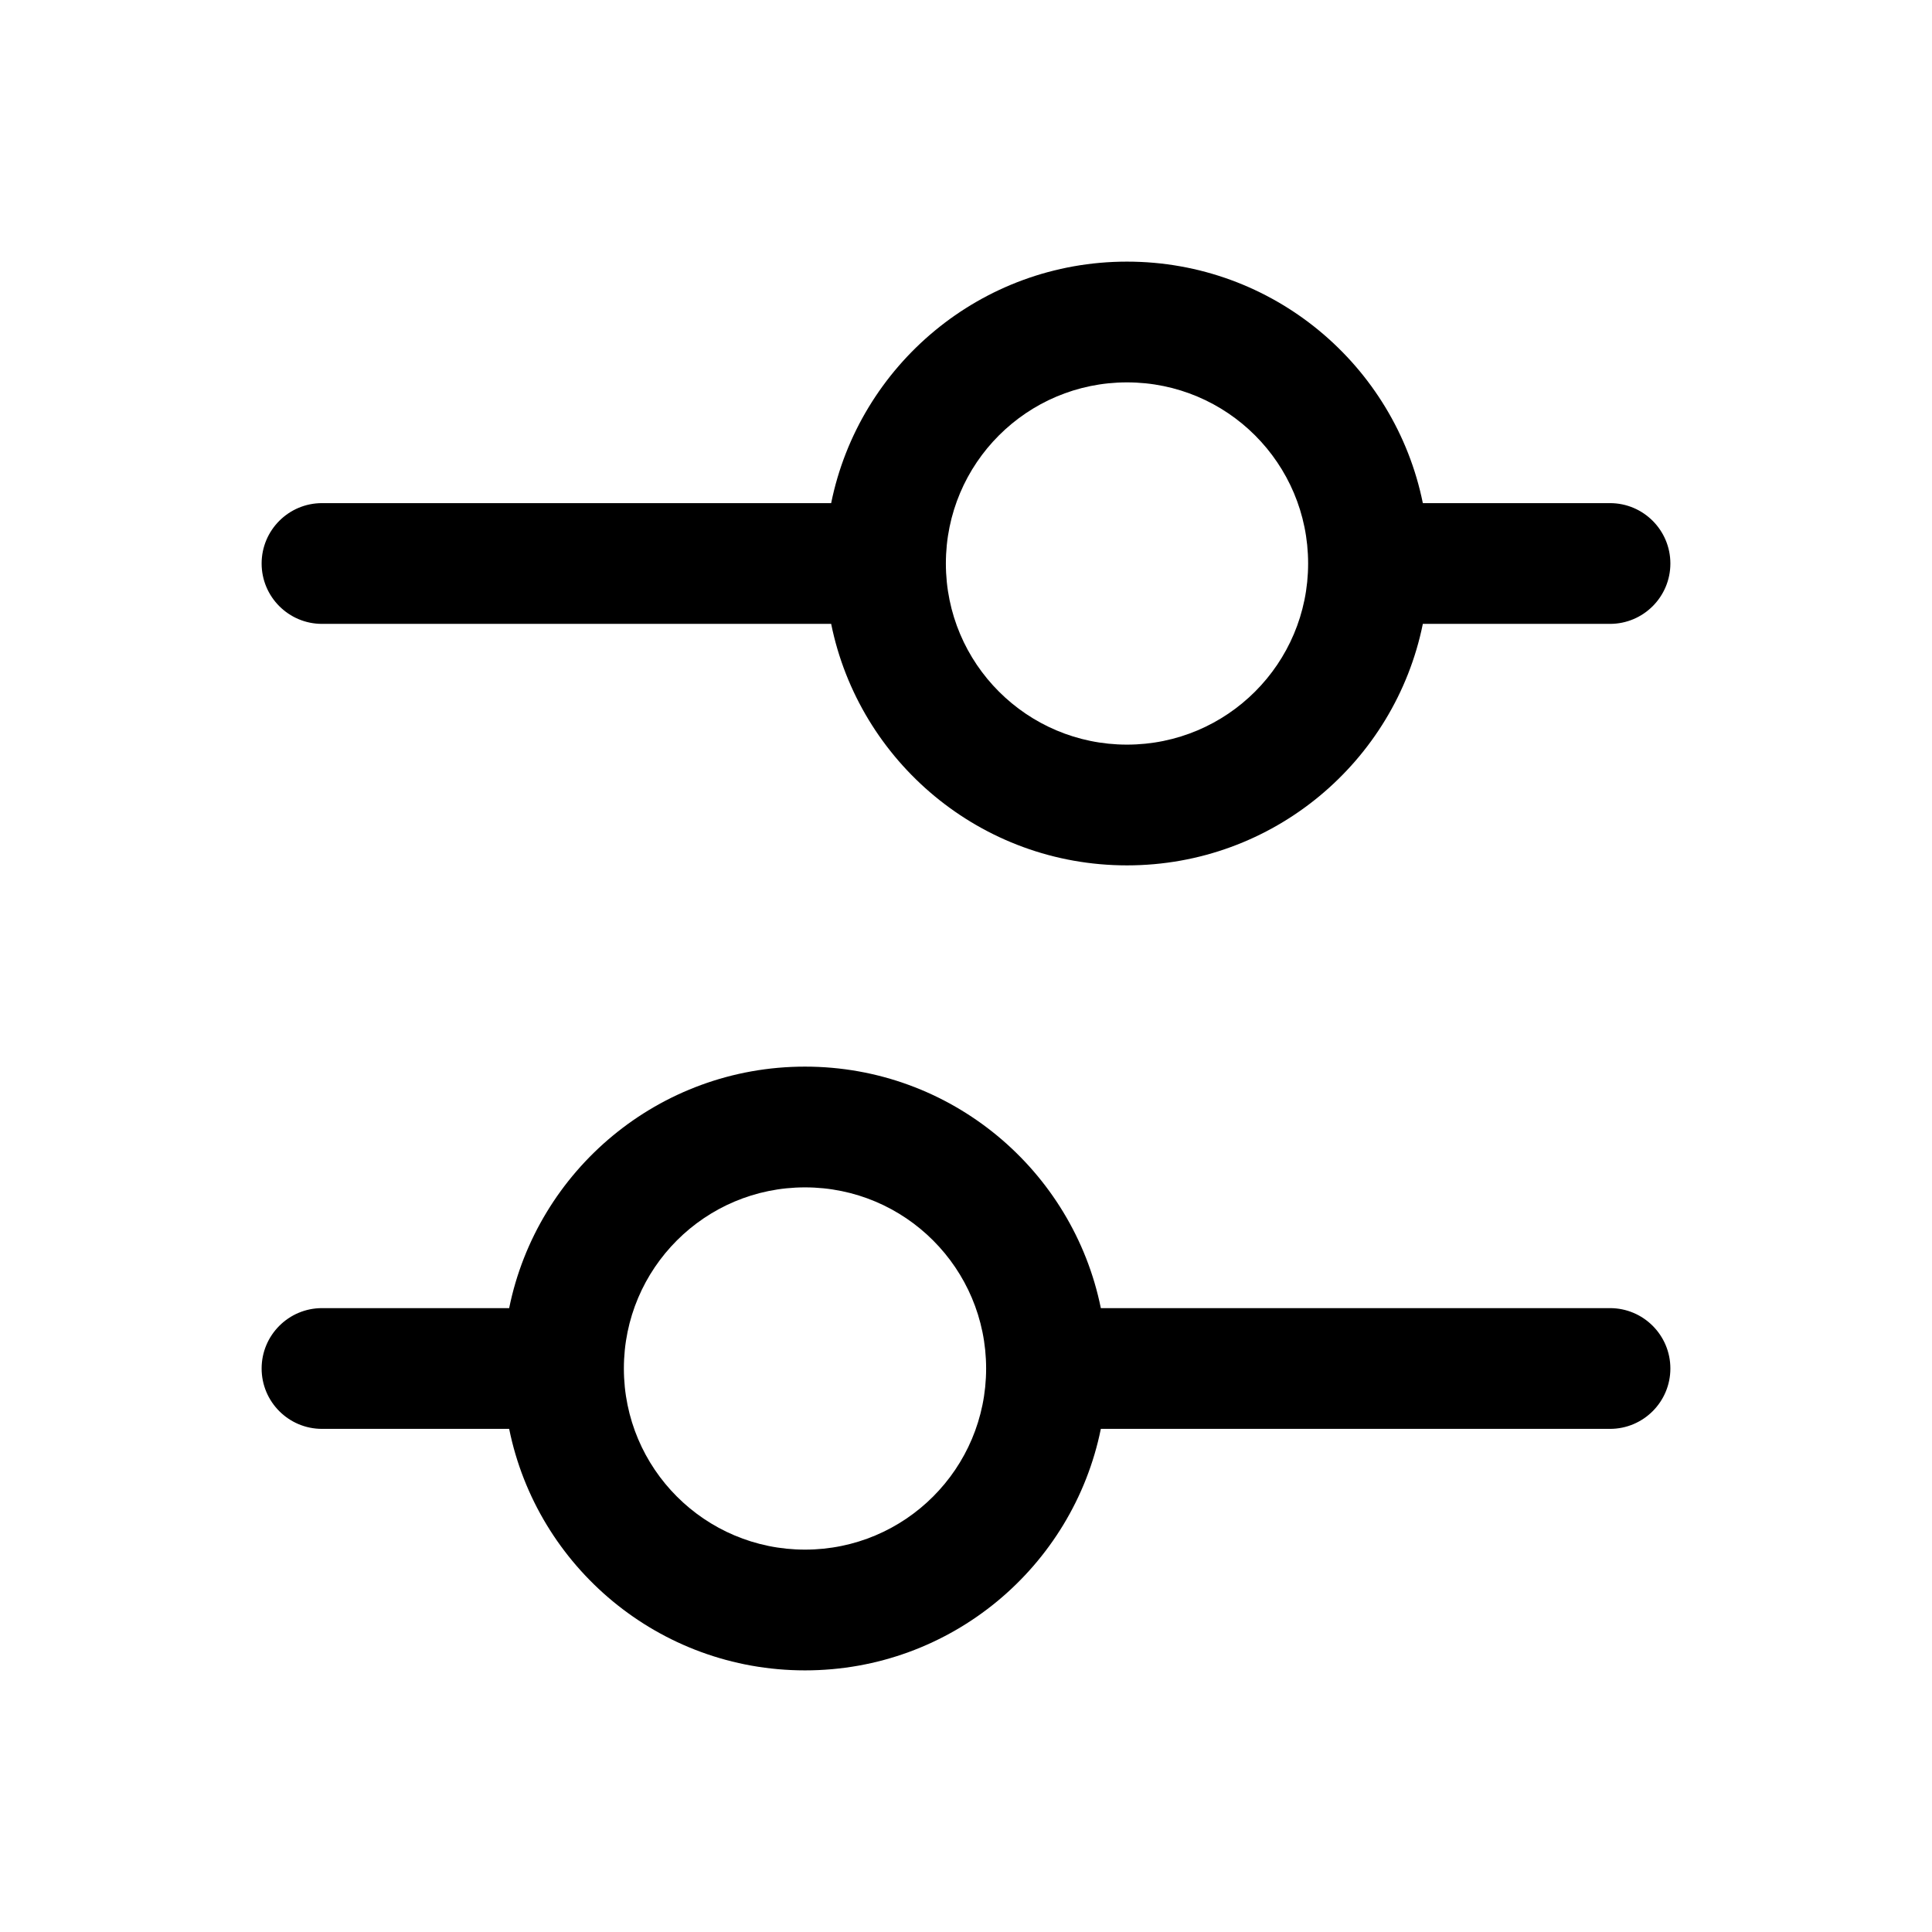 <svg width="24" height="24" viewBox="0 0 24 24"  xmlns="http://www.w3.org/2000/svg">
    <path fill-rule="evenodd" clip-rule="evenodd"
          d="M6.325 17.75H4C3.586 17.75 3.25 17.414 3.25 17C3.25 16.586 3.586 16.25 4 16.25H6.325C6.672 14.538 8.186 13.25 10 13.25C11.814 13.25 13.328 14.538 13.675 16.25H20C20.414 16.25 20.75 16.586 20.75 17C20.75 17.414 20.414 17.75 20 17.75H13.675C13.328 19.462 11.814 20.75 10 20.75C8.186 20.75 6.672 19.462 6.325 17.75ZM7.75 17C7.75 15.757 8.757 14.75 10 14.75C11.243 14.75 12.25 15.757 12.25 17C12.25 18.243 11.243 19.25 10 19.25C8.757 19.25 7.75 18.243 7.75 17Z"
          />
    <path fill-rule="evenodd" clip-rule="evenodd"
          d="M10.325 7.75H4C3.586 7.75 3.25 7.414 3.25 7C3.25 6.586 3.586 6.25 4 6.25H10.325C10.672 4.538 12.186 3.25 14 3.25C15.814 3.25 17.328 4.538 17.675 6.25H20C20.414 6.25 20.75 6.586 20.75 7C20.75 7.414 20.414 7.75 20 7.75H17.675C17.328 9.462 15.814 10.75 14 10.75C12.186 10.75 10.672 9.462 10.325 7.75ZM11.75 7C11.75 5.757 12.757 4.75 14 4.75C15.243 4.75 16.25 5.757 16.25 7C16.25 8.243 15.243 9.25 14 9.25C12.757 9.25 11.75 8.243 11.75 7Z"
          />
</svg>
